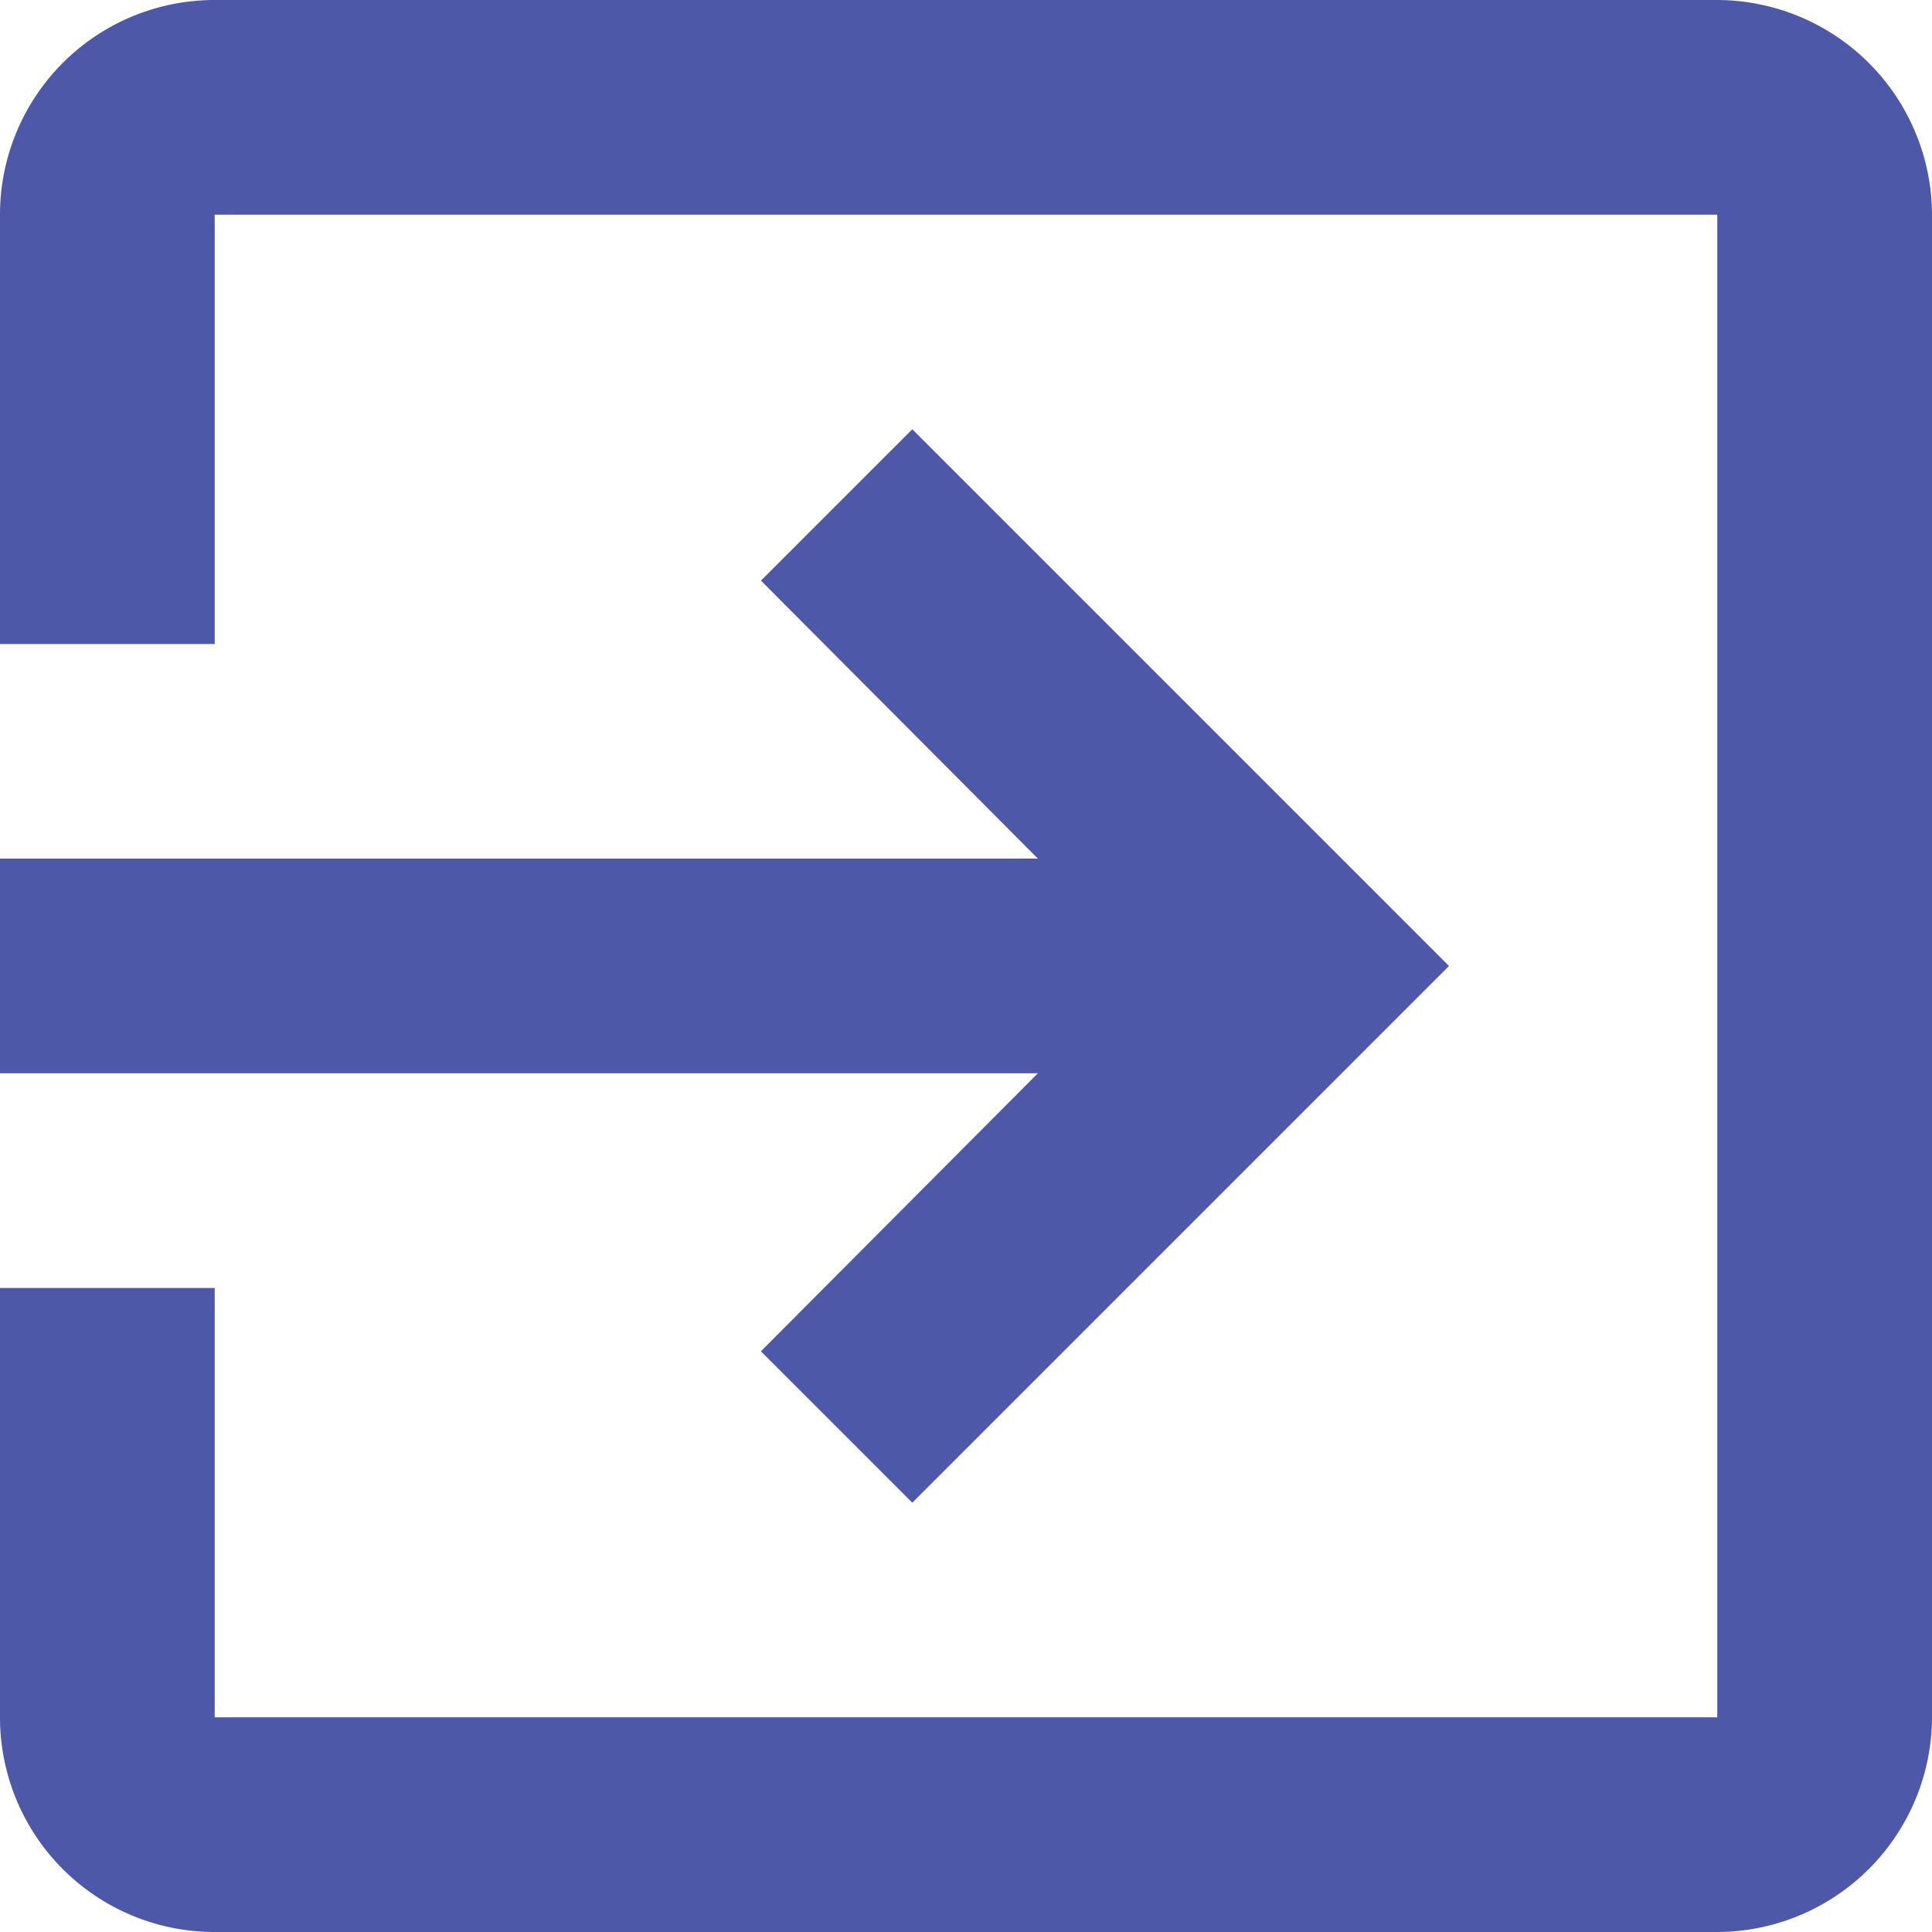 <svg xmlns="http://www.w3.org/2000/svg" width="15" height="15" viewBox="0 0 15 15">
  <path id="Icon_material-exit-to-app" data-name="Icon material-exit-to-app" d="M10.408,14.992l1.175,1.175L15.75,12,11.583,7.833,10.408,9.008l2.15,2.158H4.5v1.667h8.058l-2.15,2.158ZM17.833,4.5H6.167A1.666,1.666,0,0,0,4.5,6.167V9.5H6.167V6.167H17.833V17.833H6.167V14.5H4.5v3.333A1.666,1.666,0,0,0,6.167,19.5H17.833A1.672,1.672,0,0,0,19.5,17.833V6.167A1.672,1.672,0,0,0,17.833,4.5Z" transform="translate(-4.5 -4.5)" fill="#4e58a9"/>
</svg>
